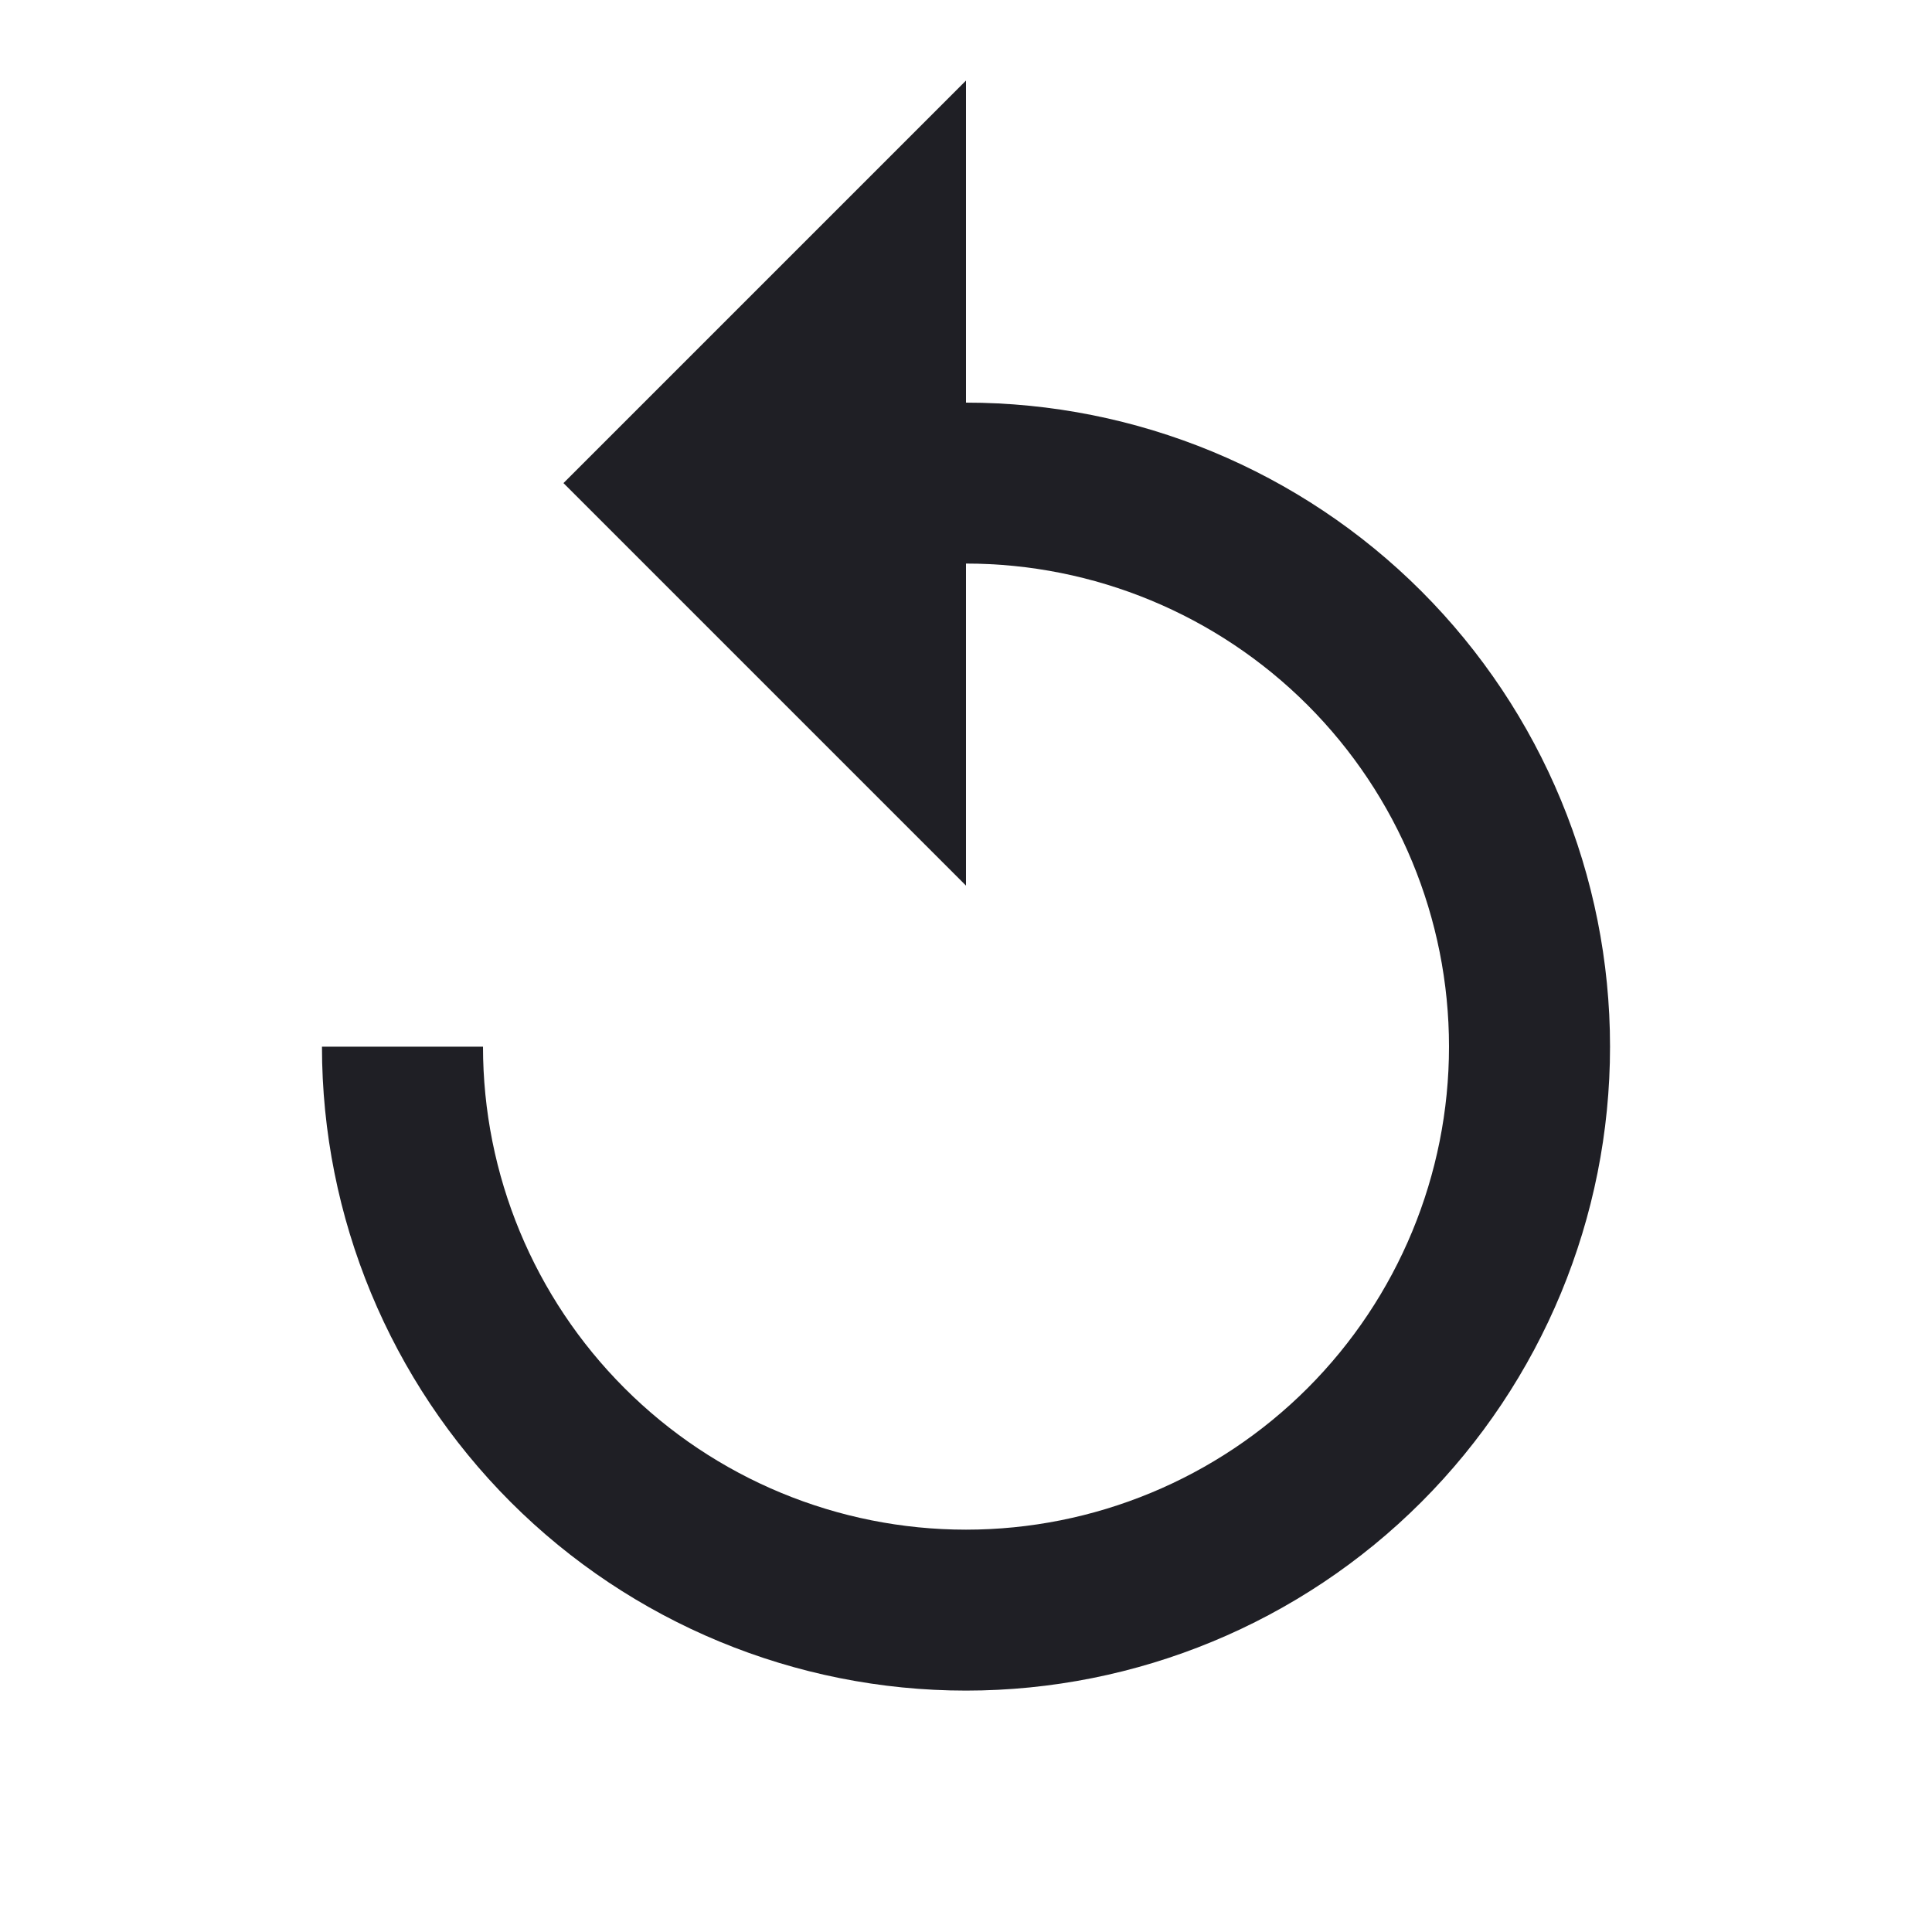 <svg width="20" height="20" viewBox="0 0 20 20" fill="none" xmlns="http://www.w3.org/2000/svg">
<g clip-path="url(#clip0)">
<path d="M10 4.168V0.834L5.833 5.001L10 9.168V5.834C11.326 5.834 12.598 6.361 13.536 7.299C14.473 8.237 15 9.508 15 10.835C15 12.161 14.473 13.432 13.536 14.37C12.598 15.308 11.326 15.835 10 15.835C8.674 15.835 7.402 15.308 6.465 14.37C5.527 13.432 5 12.161 5 10.835H3.333C3.333 12.603 4.036 14.298 5.286 15.549C6.536 16.799 8.232 17.501 10 17.501C11.768 17.501 13.464 16.799 14.714 15.549C15.964 14.298 16.667 12.603 16.667 10.835C16.667 9.066 15.964 7.371 14.714 6.12C13.464 4.87 11.768 4.168 10 4.168V4.168Z" fill="#1F1F25"/>
</g>
<defs>
<clipPath id="clip0">
<rect width="20" height="20" fill="white" transform="translate(0 0.001)"/>
</clipPath>
</defs>
</svg>

